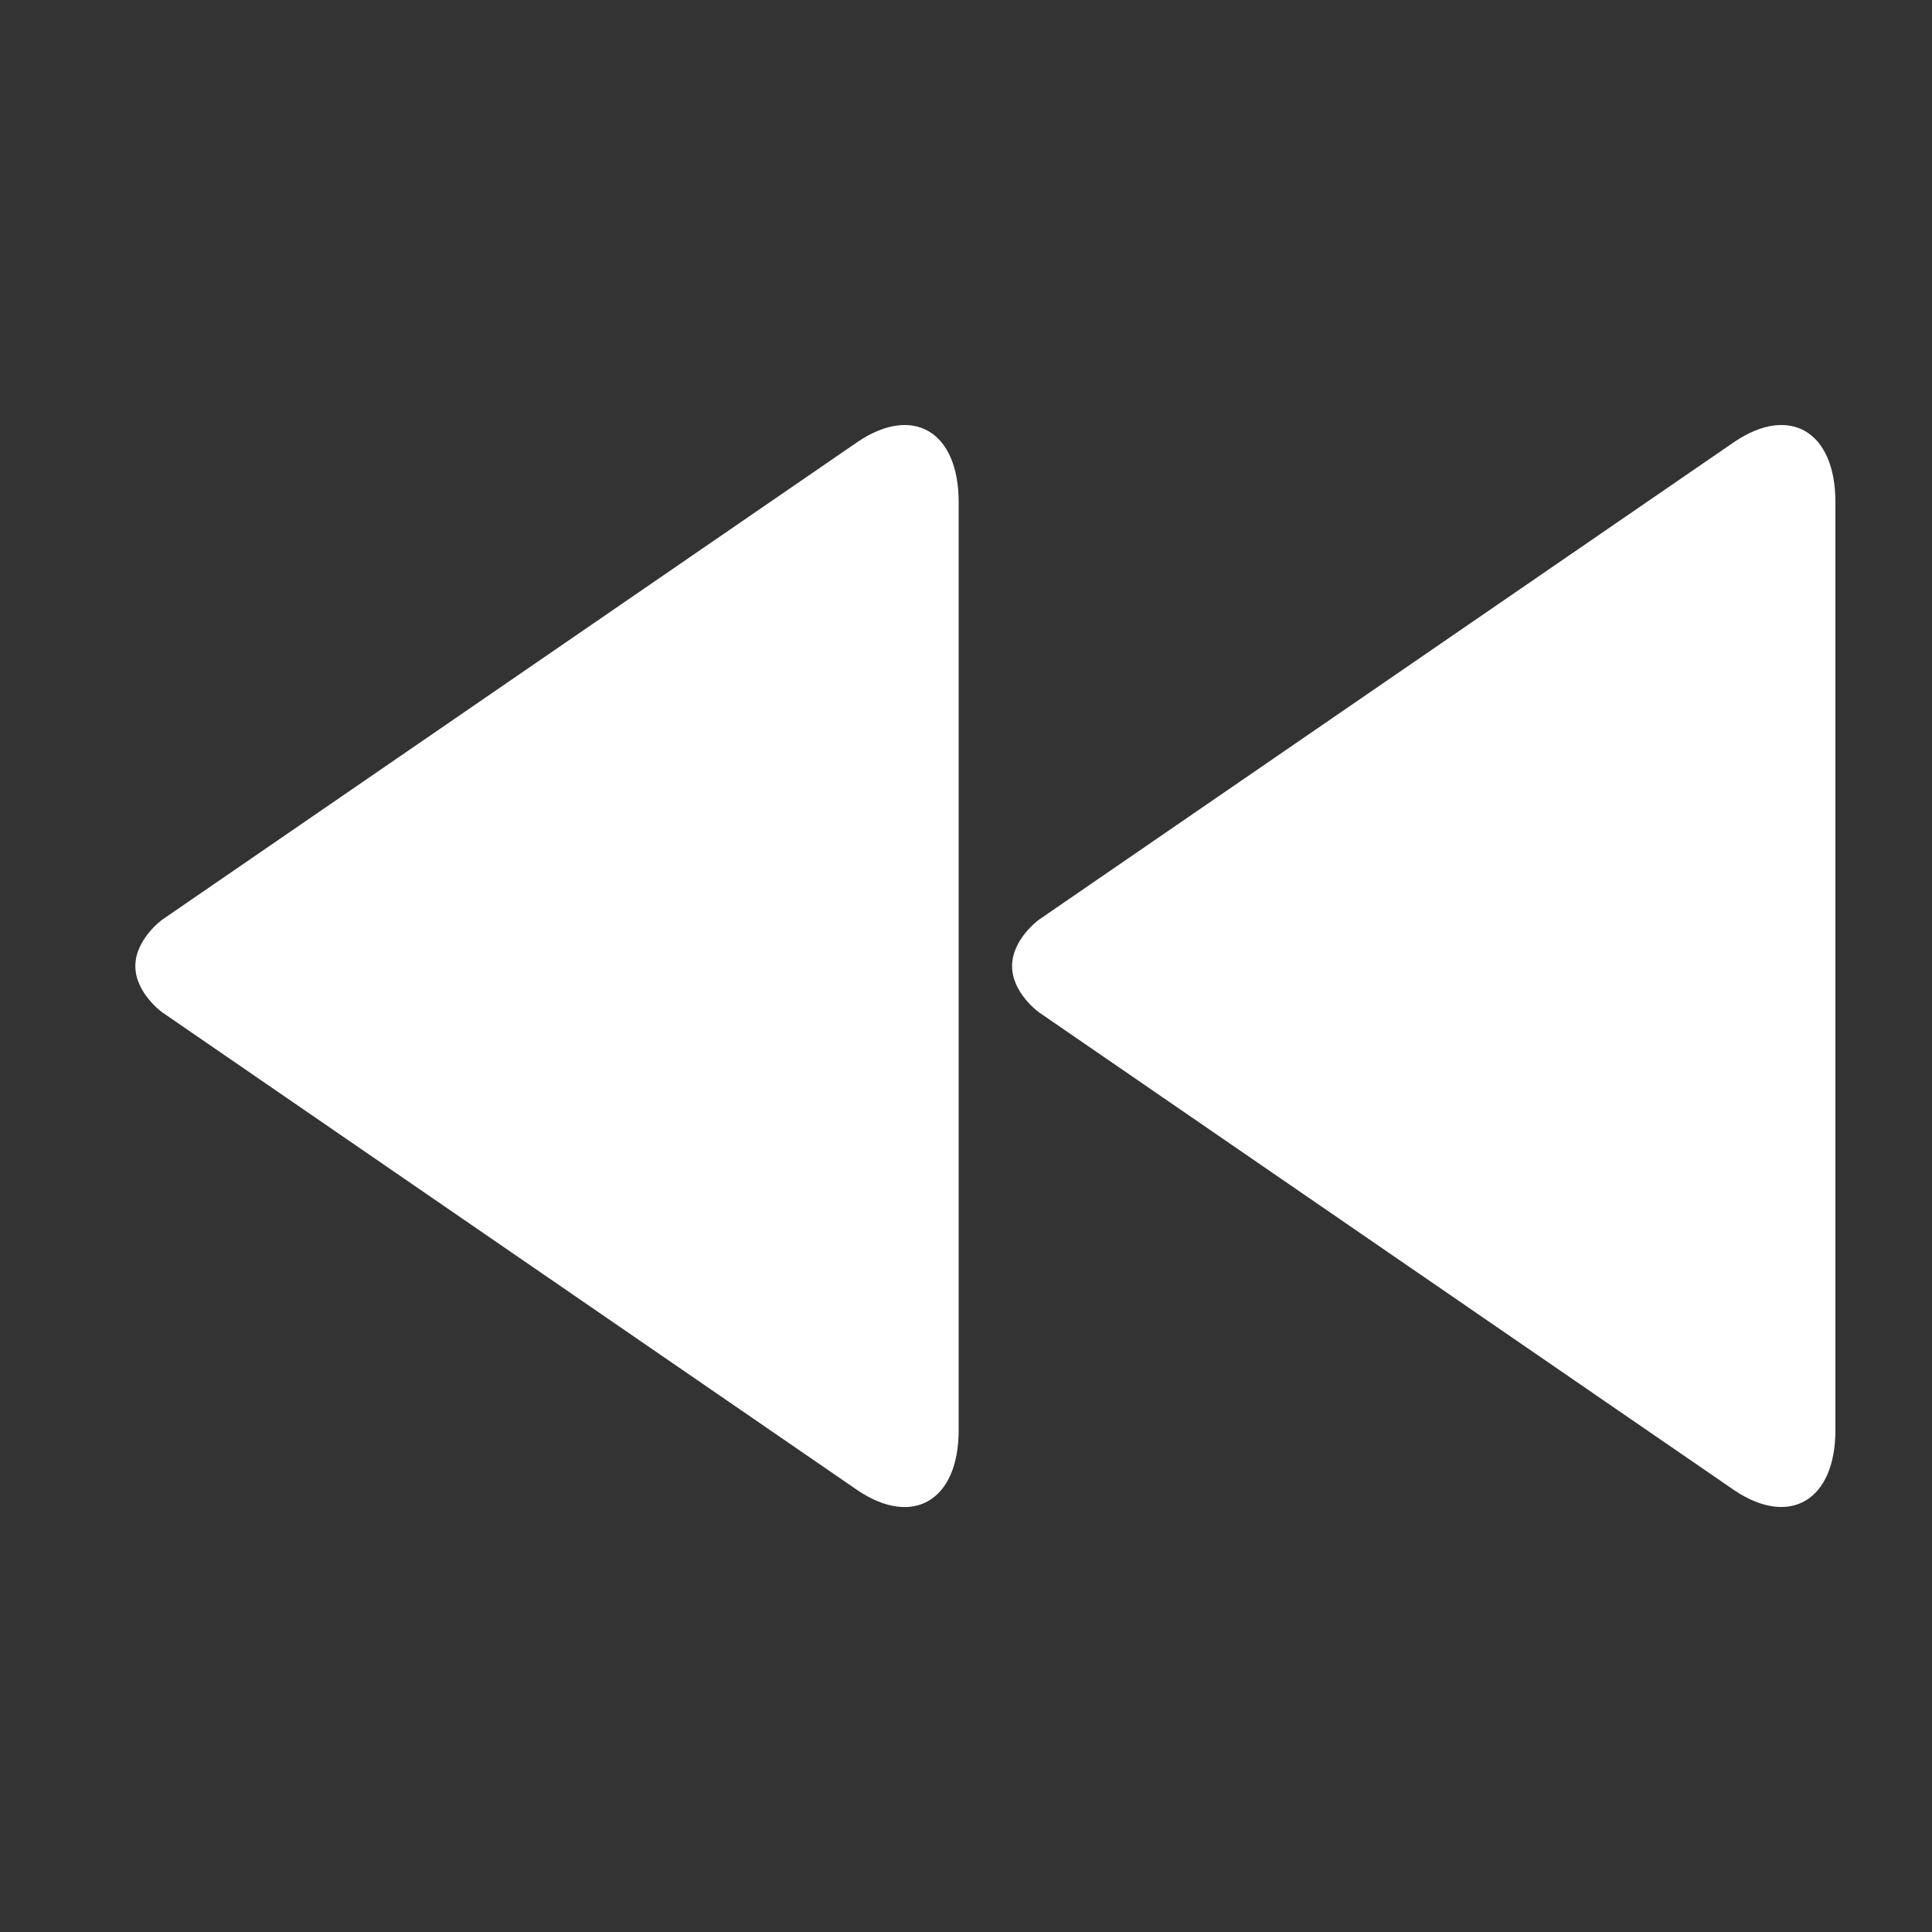 <?xml version="1.0" encoding="utf-8"?>
<!-- Generator: Adobe Illustrator 18.1.1, SVG Export Plug-In . SVG Version: 6.00 Build 0)  -->
<!DOCTYPE svg PUBLIC "-//W3C//DTD SVG 1.1//EN" "http://www.w3.org/Graphics/SVG/1.1/DTD/svg11.dtd">
<svg version="1.1" id="Fast_backward" xmlns="http://www.w3.org/2000/svg" xmlns:xlink="http://www.w3.org/1999/xlink" x="0px"
	 y="0px" viewBox="0 0 20 20" enable-background="new 0 0 20 20" xml:space="preserve">
<rect x="0" y="0" width="20" height="20" fill="#333333" stroke="none"/>
<path fill="#FFFFFF" d="M17.959,4.571L10.756,9.52c0,0-0.279,0.201-0.279,0.481s0.279,0.479,0.279,0.479l7.203,4.951
	C18.531,15.811,19,15.53,19,14.805V5.196C19,4.469,18.531,4.188,17.959,4.571z M8.883,4.571L1.68,9.52c0,0-0.279,0.201-0.279,0.481
	S1.68,10.48,1.68,10.48l7.203,4.951c0.572,0.381,1.041,0.1,1.041-0.625v-9.61C9.924,4.469,9.455,4.188,8.883,4.571z"/>
</svg>
